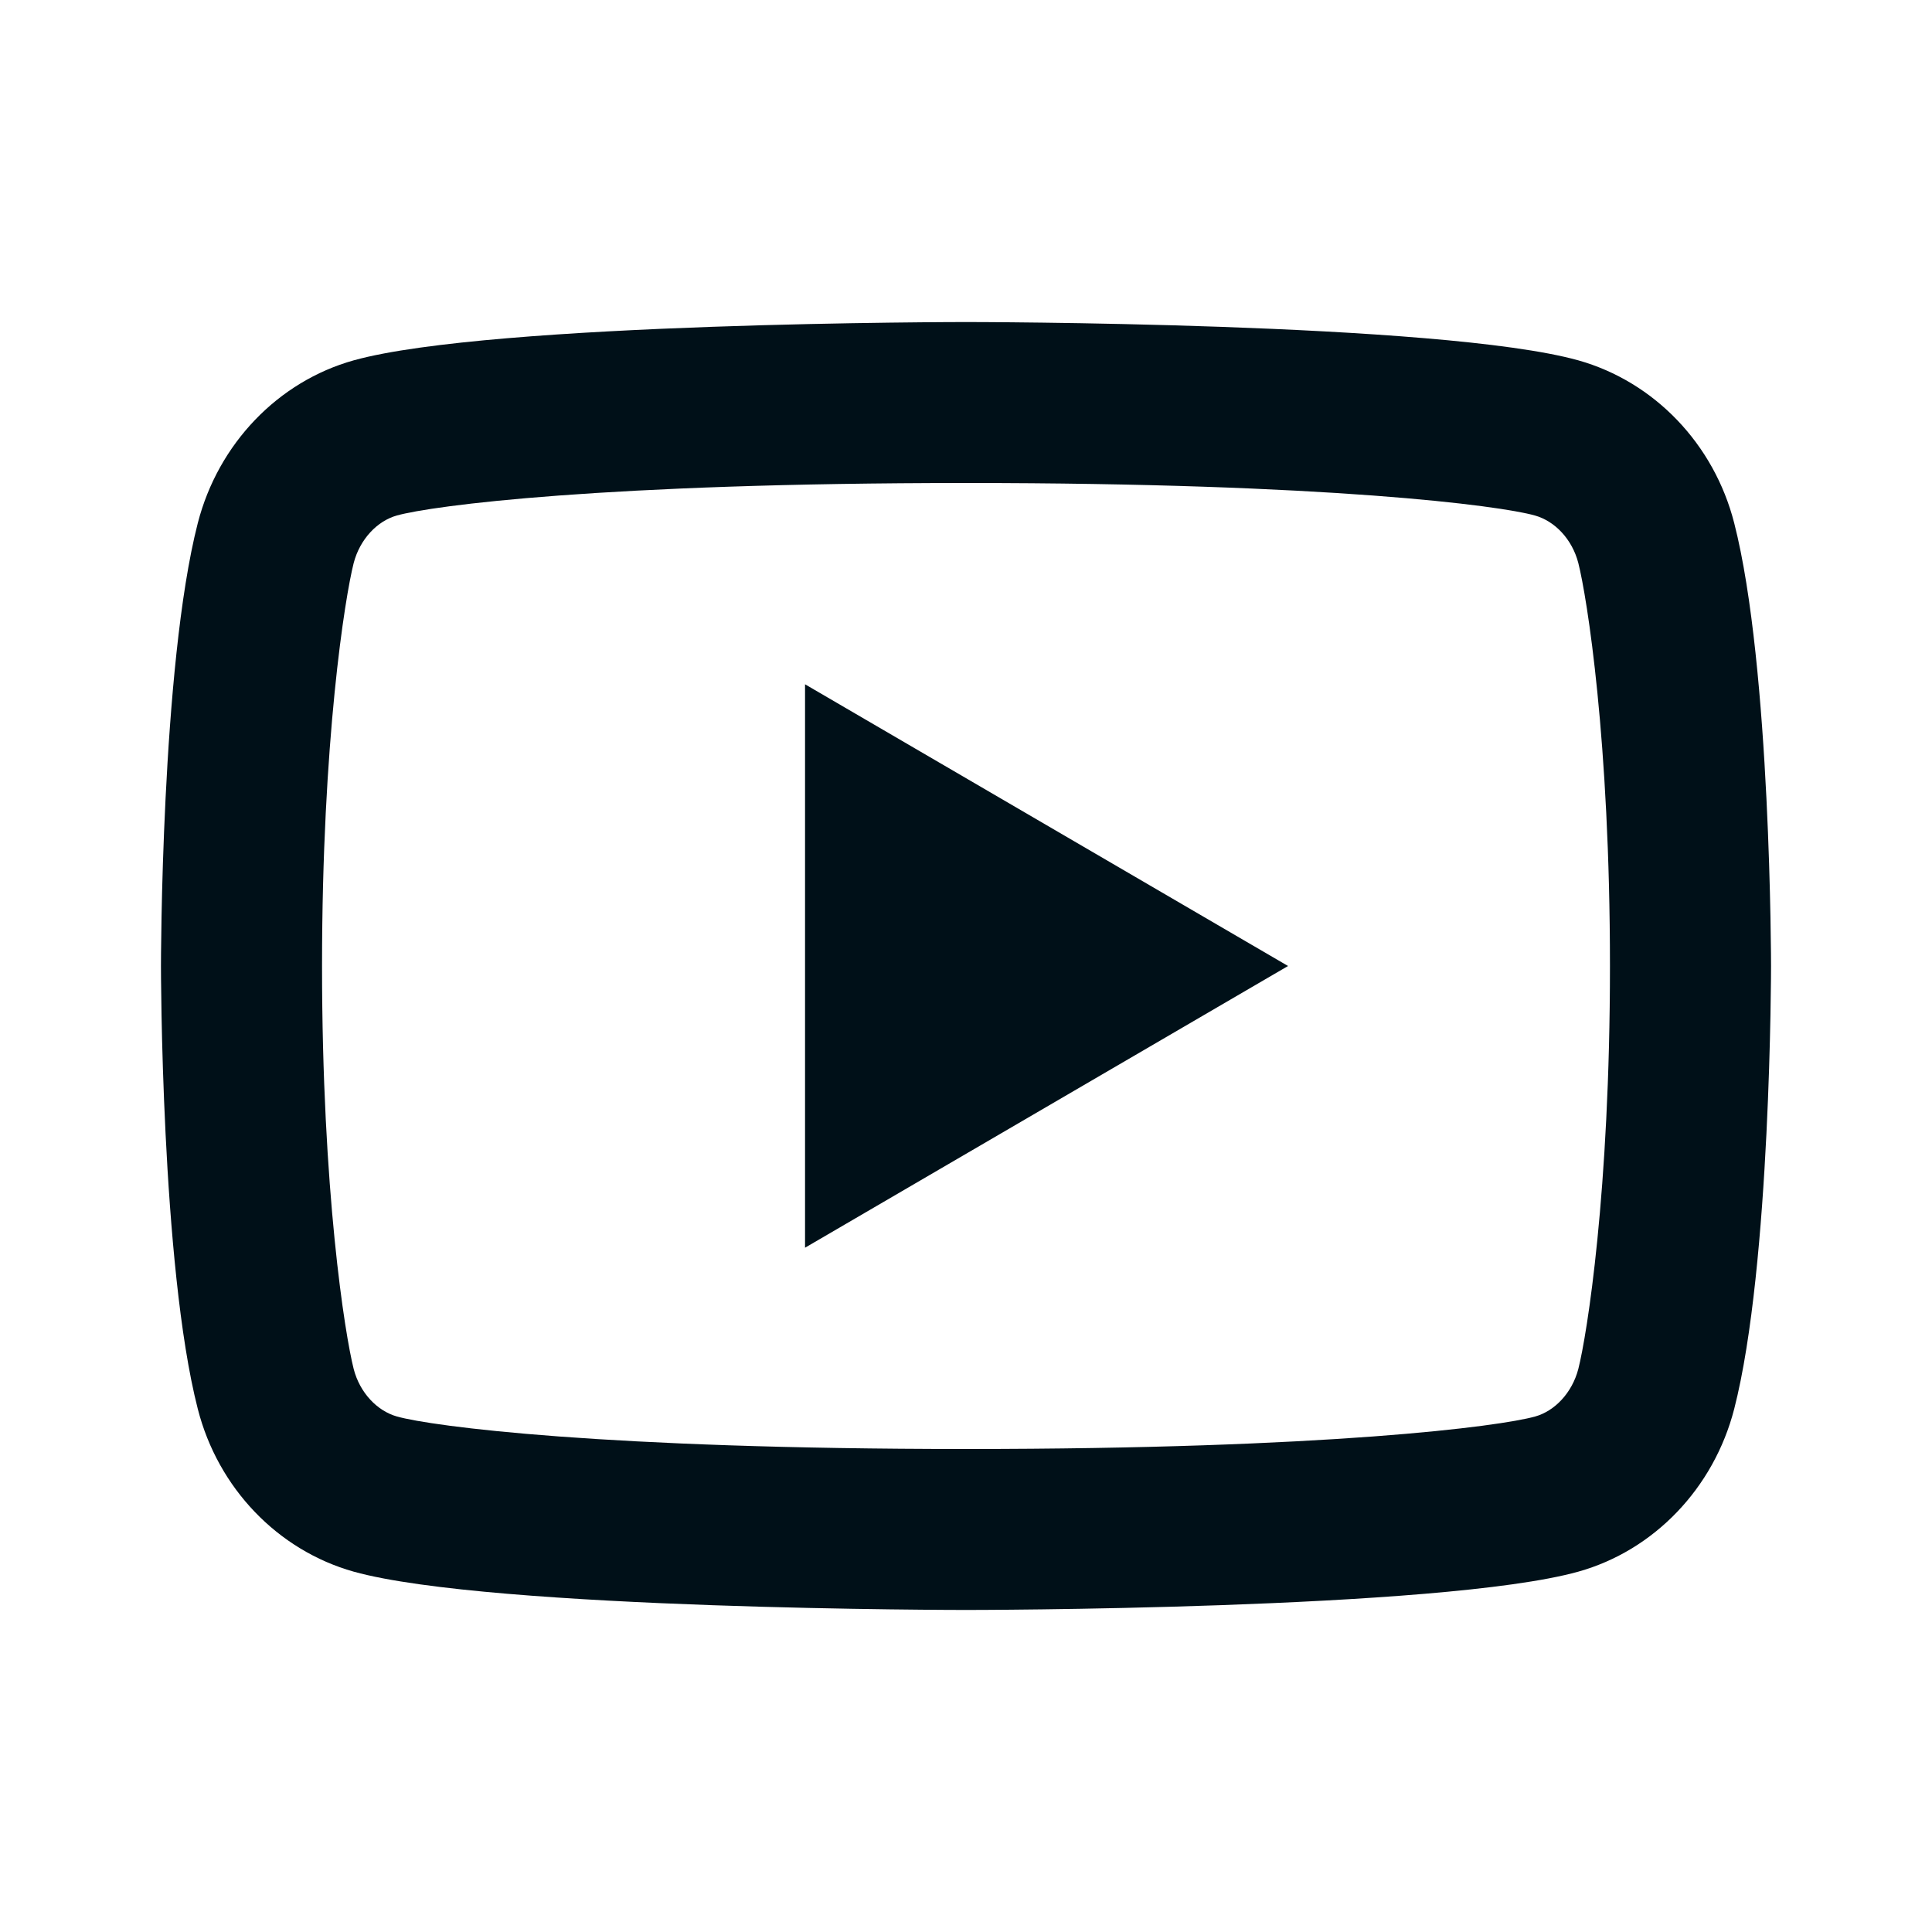 <svg width="16" height="16" viewBox="0 0 16 16" fill="none" xmlns="http://www.w3.org/2000/svg">
<path fill-rule="evenodd" clip-rule="evenodd" d="M14.362 4.332C14.667 5.52 14.667 8 14.667 8C14.667 8 14.667 10.48 14.362 11.668C14.193 12.325 13.697 12.841 13.07 13.016C11.931 13.333 8 13.333 8 13.333C8 13.333 4.071 13.333 2.93 13.016C2.3 12.839 1.805 12.323 1.638 11.668C1.333 10.48 1.333 8 1.333 8C1.333 8 1.333 5.52 1.638 4.332C1.807 3.675 2.303 3.159 2.93 2.984C4.071 2.667 8 2.667 8 2.667C8 2.667 11.931 2.667 13.07 2.984C13.7 3.161 14.195 3.677 14.362 4.332ZM13.071 4.663C13.02 4.465 12.876 4.315 12.711 4.269C12.42 4.187 11 4 8 4C5 4 3.581 4.187 3.287 4.269C3.125 4.314 2.981 4.464 2.929 4.663C2.857 4.946 2.667 6.131 2.667 8C2.667 9.869 2.857 11.053 2.929 11.337C2.98 11.535 3.124 11.685 3.288 11.731C3.581 11.813 5 12 8 12C11 12 12.419 11.813 12.713 11.731C12.875 11.686 13.019 11.536 13.071 11.337C13.143 11.054 13.333 9.867 13.333 8C13.333 6.133 13.143 4.947 13.071 4.663ZM6.667 5.667V10.333L10.667 8L6.667 5.667Z" fill="#001018"/>
</svg>
